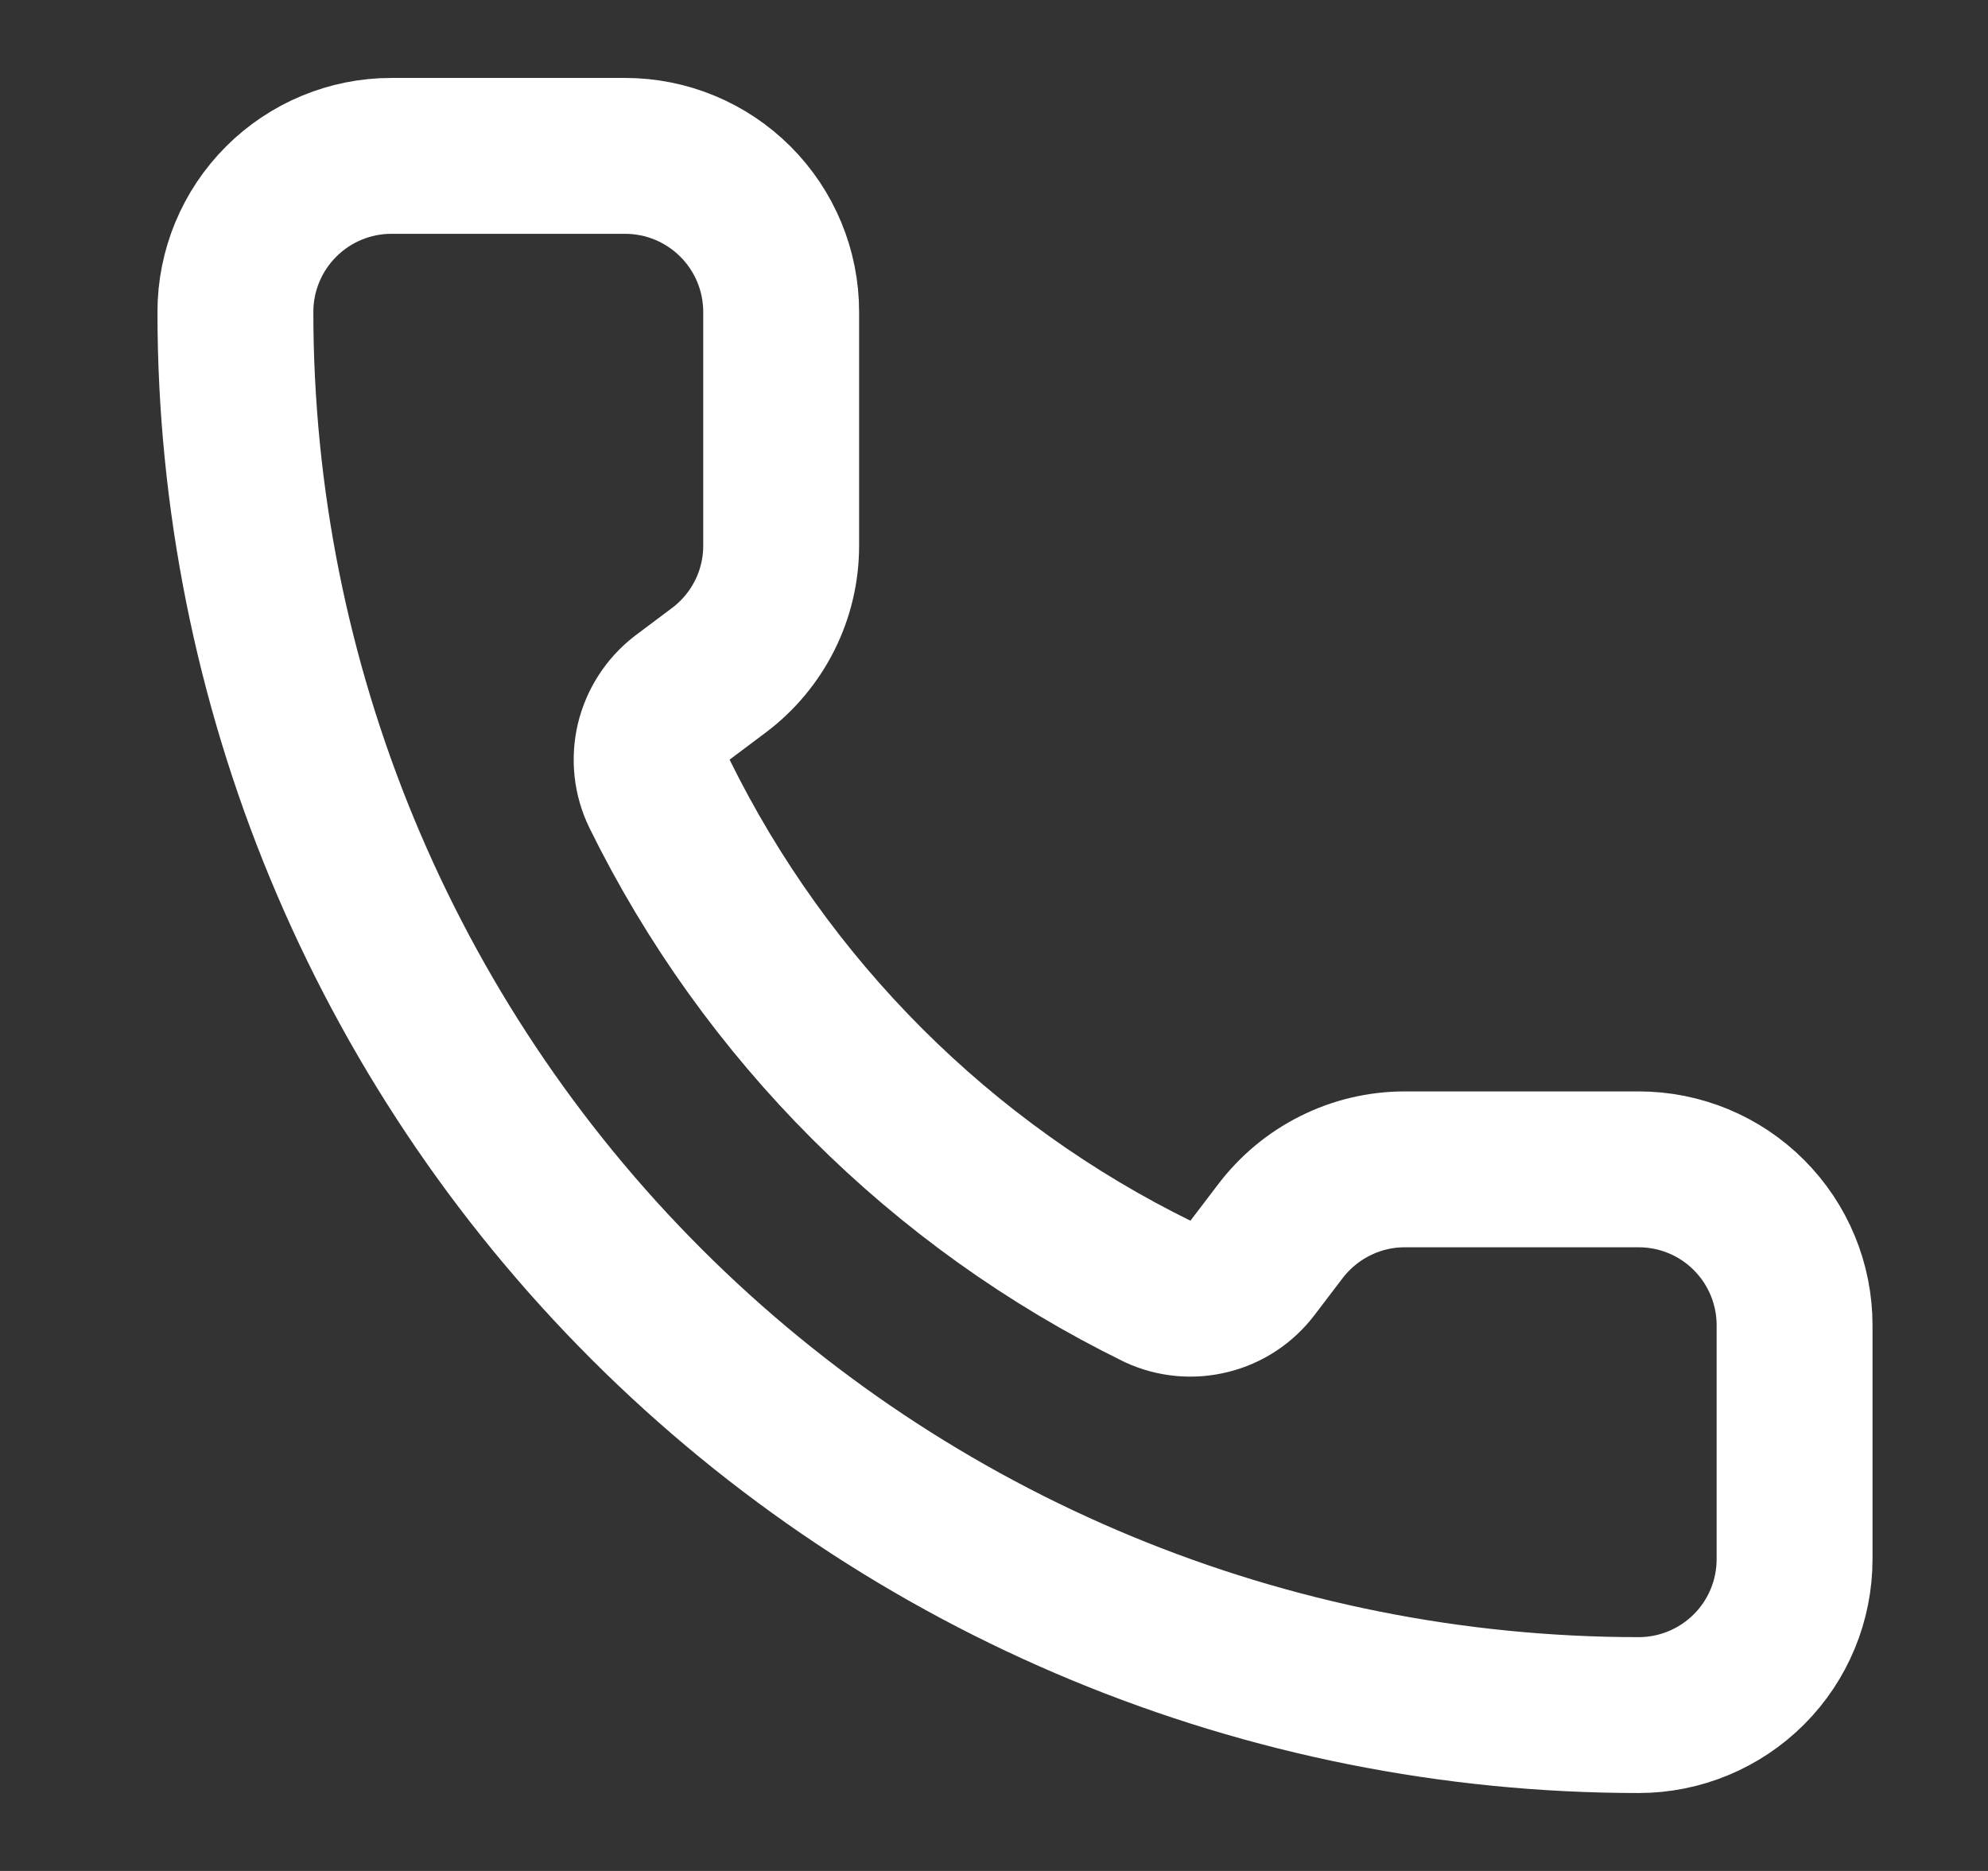 <svg width="17" height="16" viewBox="0 0 17 16" fill="none" xmlns="http://www.w3.org/2000/svg">
<rect x="0" y="0" width="17" height="16" fill="#333333" stroke="none"/>
<g clip-path="url(#clip0_2_62)">
<path d="M9.901 11.045C10.039 11.109 10.194 11.123 10.341 11.086C10.488 11.05 10.618 10.964 10.71 10.843L10.946 10.533C11.071 10.368 11.232 10.233 11.417 10.141C11.602 10.048 11.806 10 12.013 10H14.013C14.367 10 14.706 10.14 14.956 10.391C15.206 10.641 15.346 10.98 15.346 11.333V13.333C15.346 13.687 15.206 14.026 14.956 14.276C14.706 14.526 14.367 14.667 14.013 14.667C10.831 14.667 7.778 13.402 5.528 11.152C3.277 8.902 2.013 5.849 2.013 2.667C2.013 2.313 2.154 1.974 2.404 1.724C2.654 1.474 2.993 1.333 3.346 1.333H5.346C5.7 1.333 6.039 1.474 6.289 1.724C6.539 1.974 6.68 2.313 6.68 2.667V4.667C6.68 4.874 6.632 5.078 6.539 5.263C6.446 5.448 6.312 5.609 6.146 5.733L5.834 5.967C5.712 6.061 5.626 6.194 5.59 6.344C5.555 6.493 5.572 6.651 5.64 6.789C6.551 8.64 8.049 10.137 9.901 11.045Z" stroke="white" stroke-width="1.333" stroke-linecap="round" stroke-linejoin="round"/>
</g>
<defs>
<clipPath id="clip0_2_62">
<rect width="16" height="16" fill="white" transform="translate(0.68)"/>
</clipPath>
</defs>
</svg>
